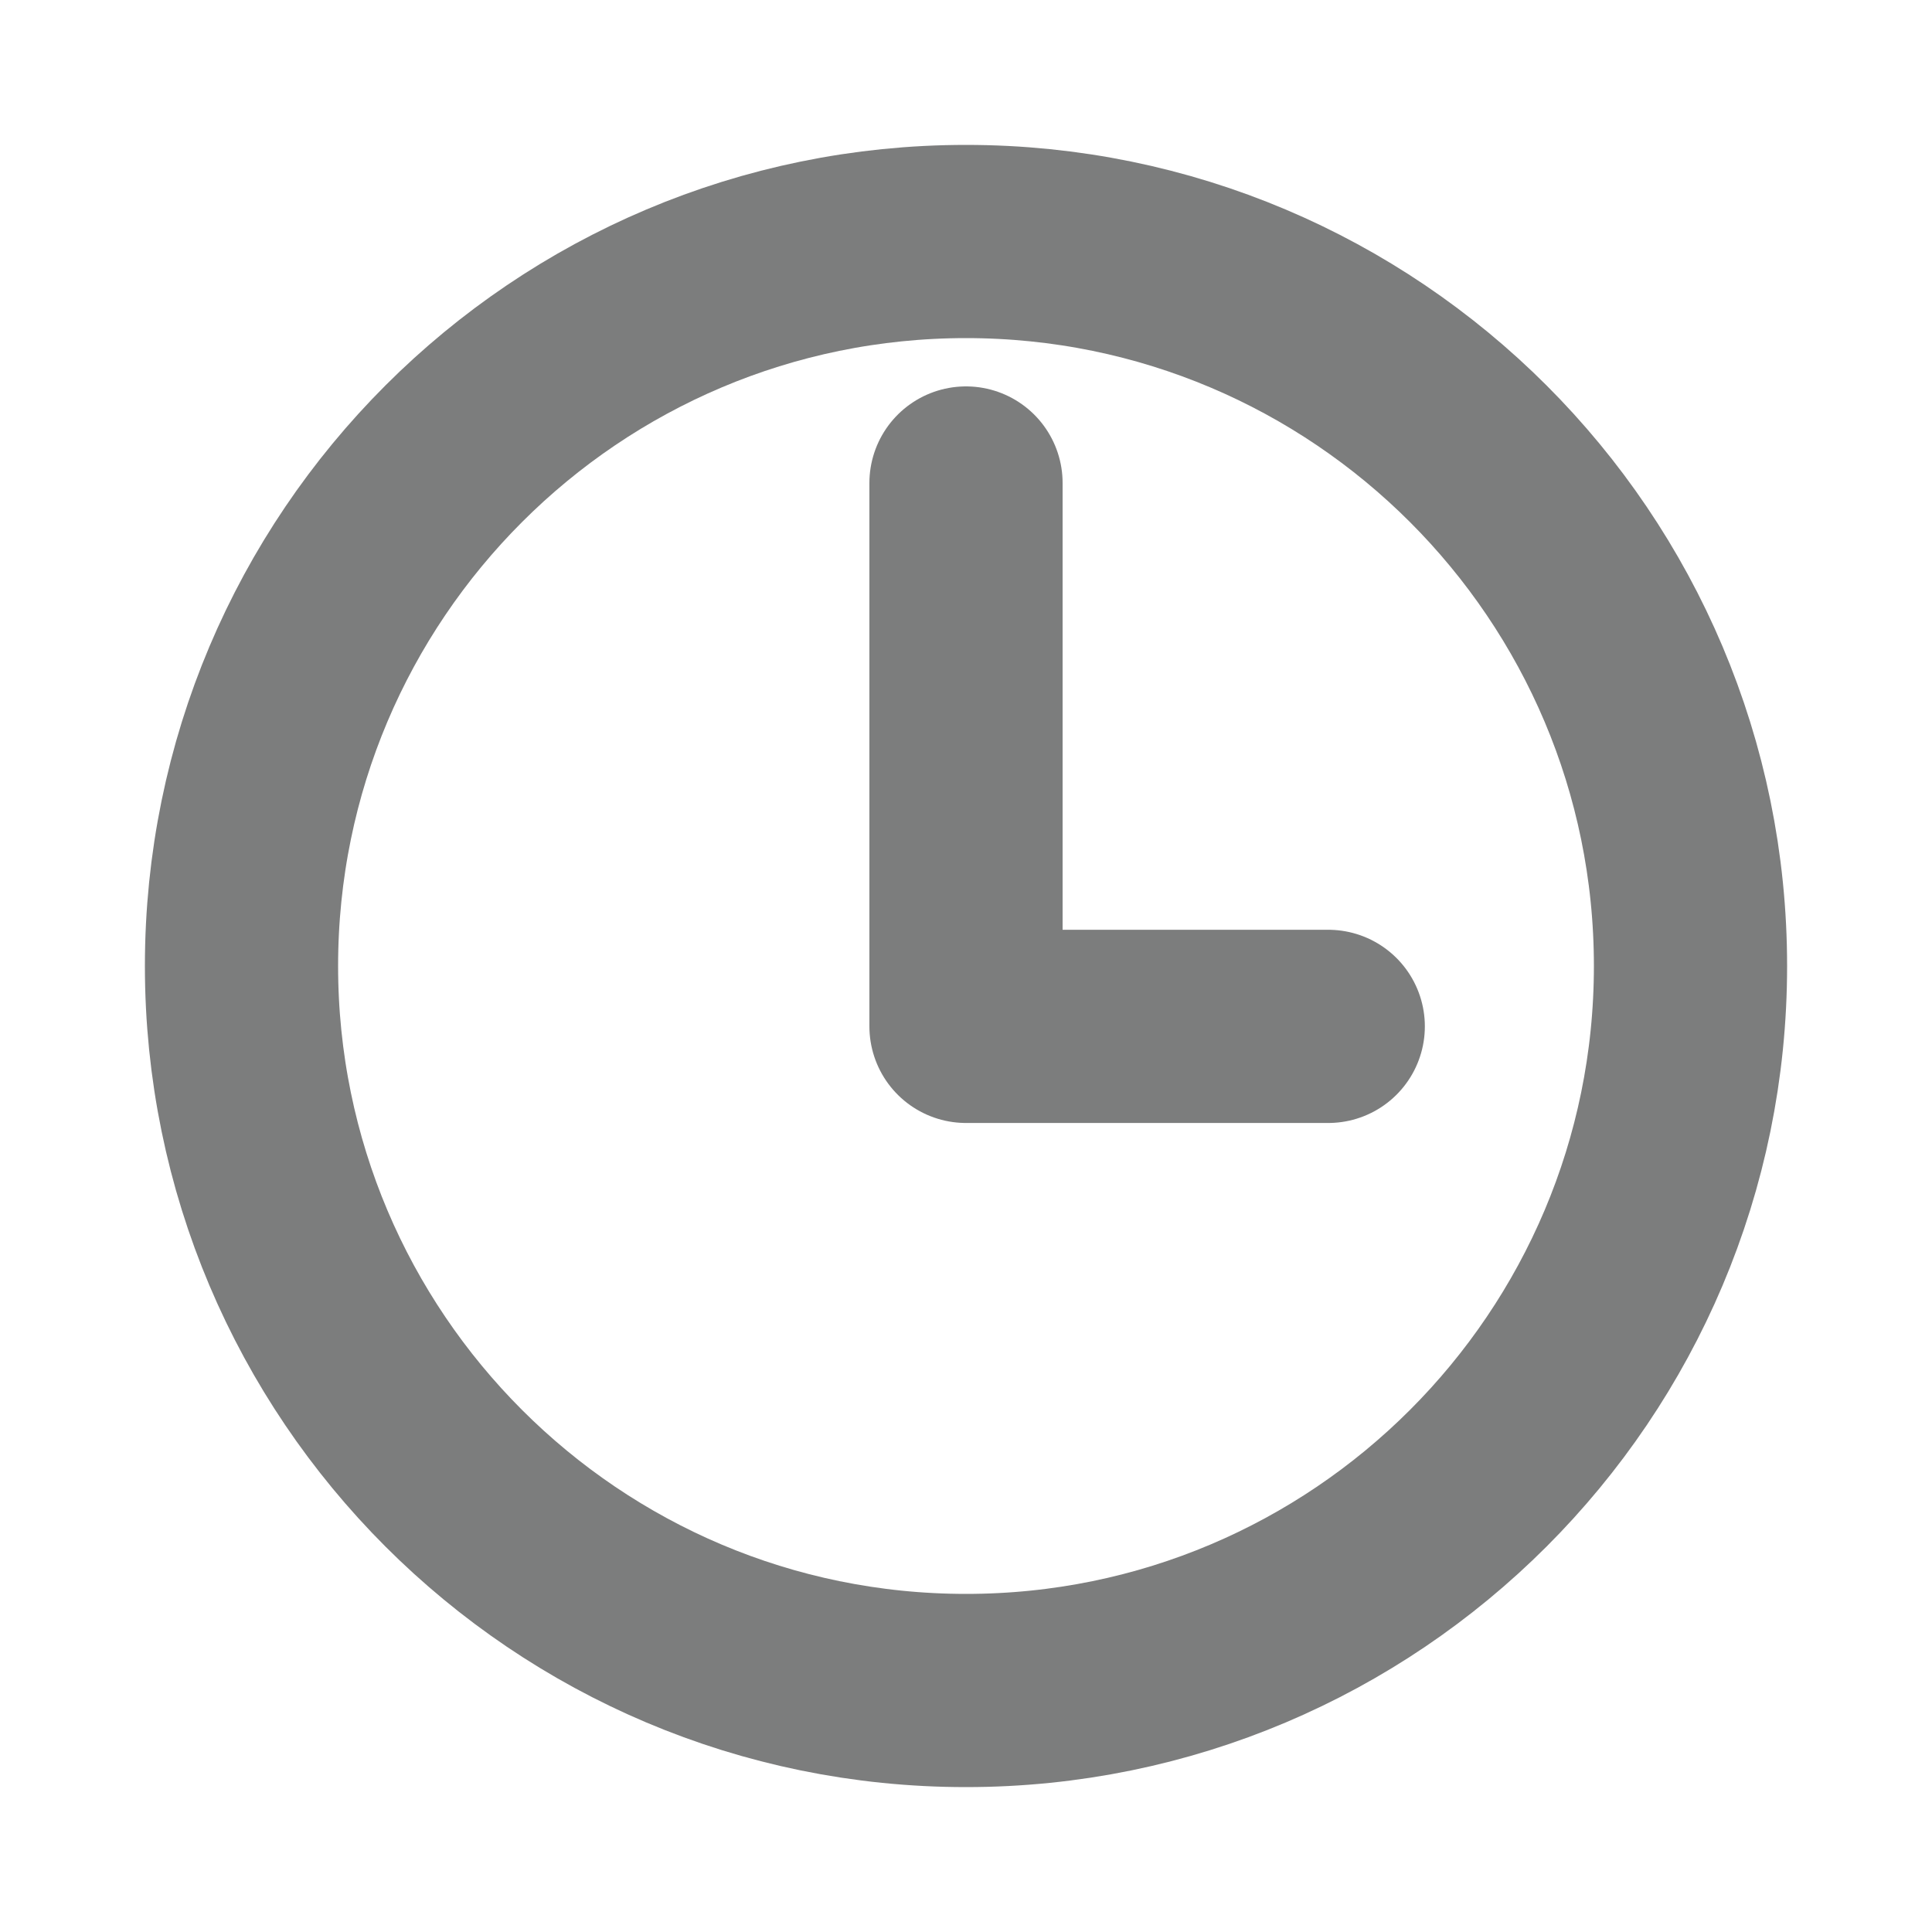 <svg width="20" height="20" viewBox="0 0 20 20" fill="none" xmlns="http://www.w3.org/2000/svg">
<path d="M10 2.5C5.859 2.5 2.5 5.859 2.5 10C2.5 14.141 5.859 17.5 10 17.5C14.141 17.5 17.5 14.141 17.5 10C17.5 5.859 14.141 2.5 10 2.5Z" stroke="#7C7D7D" stroke-width="2" stroke-miterlimit="10"/>
<path d="M10 5V10.625H13.75" stroke="#7C7D7D" stroke-width="2" stroke-linecap="round" stroke-linejoin="round"/>
</svg>
